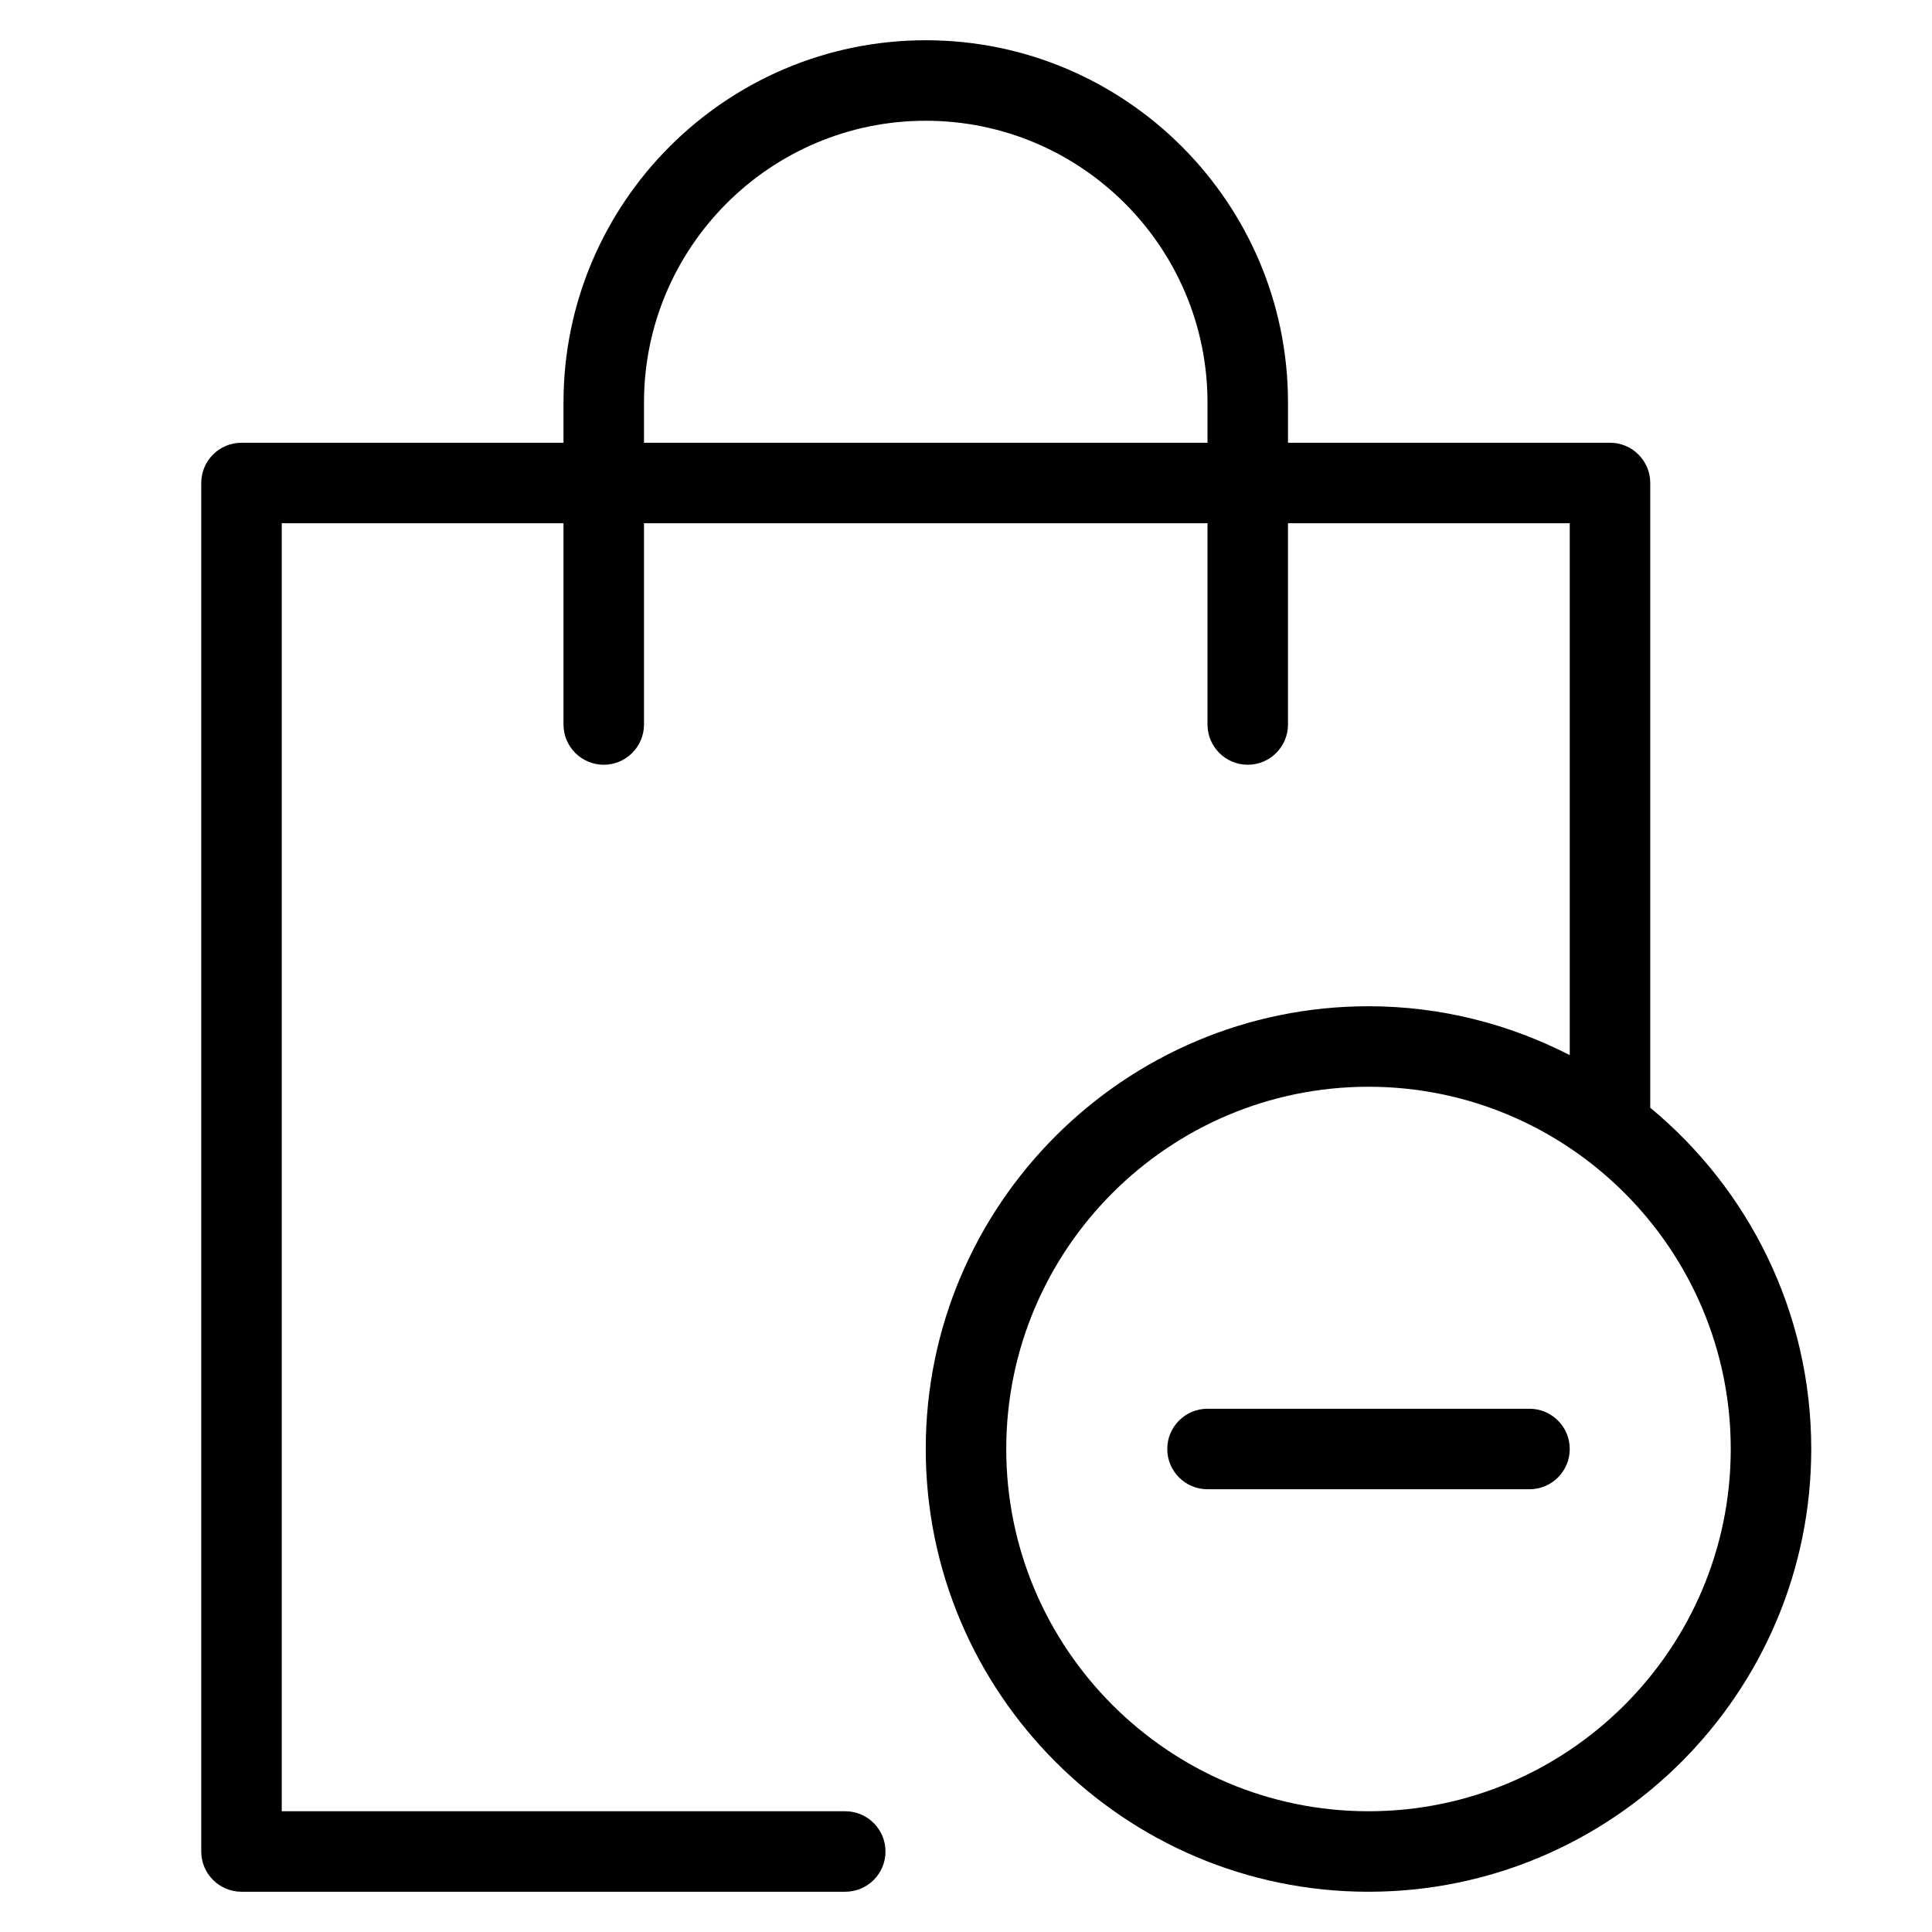 <?xml version="1.0" encoding="utf-8"?>
<!-- Generator: Adobe Illustrator 20.0.0, SVG Export Plug-In . SVG Version: 6.00 Build 0)  -->
<!DOCTYPE svg PUBLIC "-//W3C//DTD SVG 1.1//EN" "http://www.w3.org/Graphics/SVG/1.1/DTD/svg11.dtd">
<svg version="1.1" id="Layer_1" xmlns="http://www.w3.org/2000/svg" xmlns:xlink="http://www.w3.org/1999/xlink" x="0px" y="0px"
	 width="48px" height="48px" viewBox="0 0 48 48" enable-background="new 0 0 48 48" xml:space="preserve">
<path d="M23,1c-4.962,0-9,4.038-9,9v1H6c-0.552,0-1,0.448-1,1v34c0,0.552,0.448,1,1,1h15c0.552,0,1-0.448,1-1s-0.448-1-1-1H7V13h7v5
	c0,0.552,0.448,1,1,1s1-0.448,1-1v-5h14v5c0,0.552,0.448,1,1,1s1-0.448,1-1v-5h7v13.214C37.498,25.444,35.801,25,34,25
	c-6.065,0-11,4.935-11,11s4.935,11,11,11s11-4.935,11-11c0-3.408-1.559-6.459-4-8.479V12c0-0.552-0.448-1-1-1h-8v-1
	C32,5.038,27.962,1,23,1z M43,36c0,4.962-4.038,9-9,9s-9-4.038-9-9s4.038-9,9-9S43,31.038,43,36z M16,11v-1c0-3.86,3.14-7,7-7
	s7,3.14,7,7v1H16z"/>
<path d="M38,35h-8c-0.552,0-1,0.448-1,1s0.448,1,1,1h8c0.552,0,1-0.448,1-1S38.552,35,38,35z"/>
</svg>
